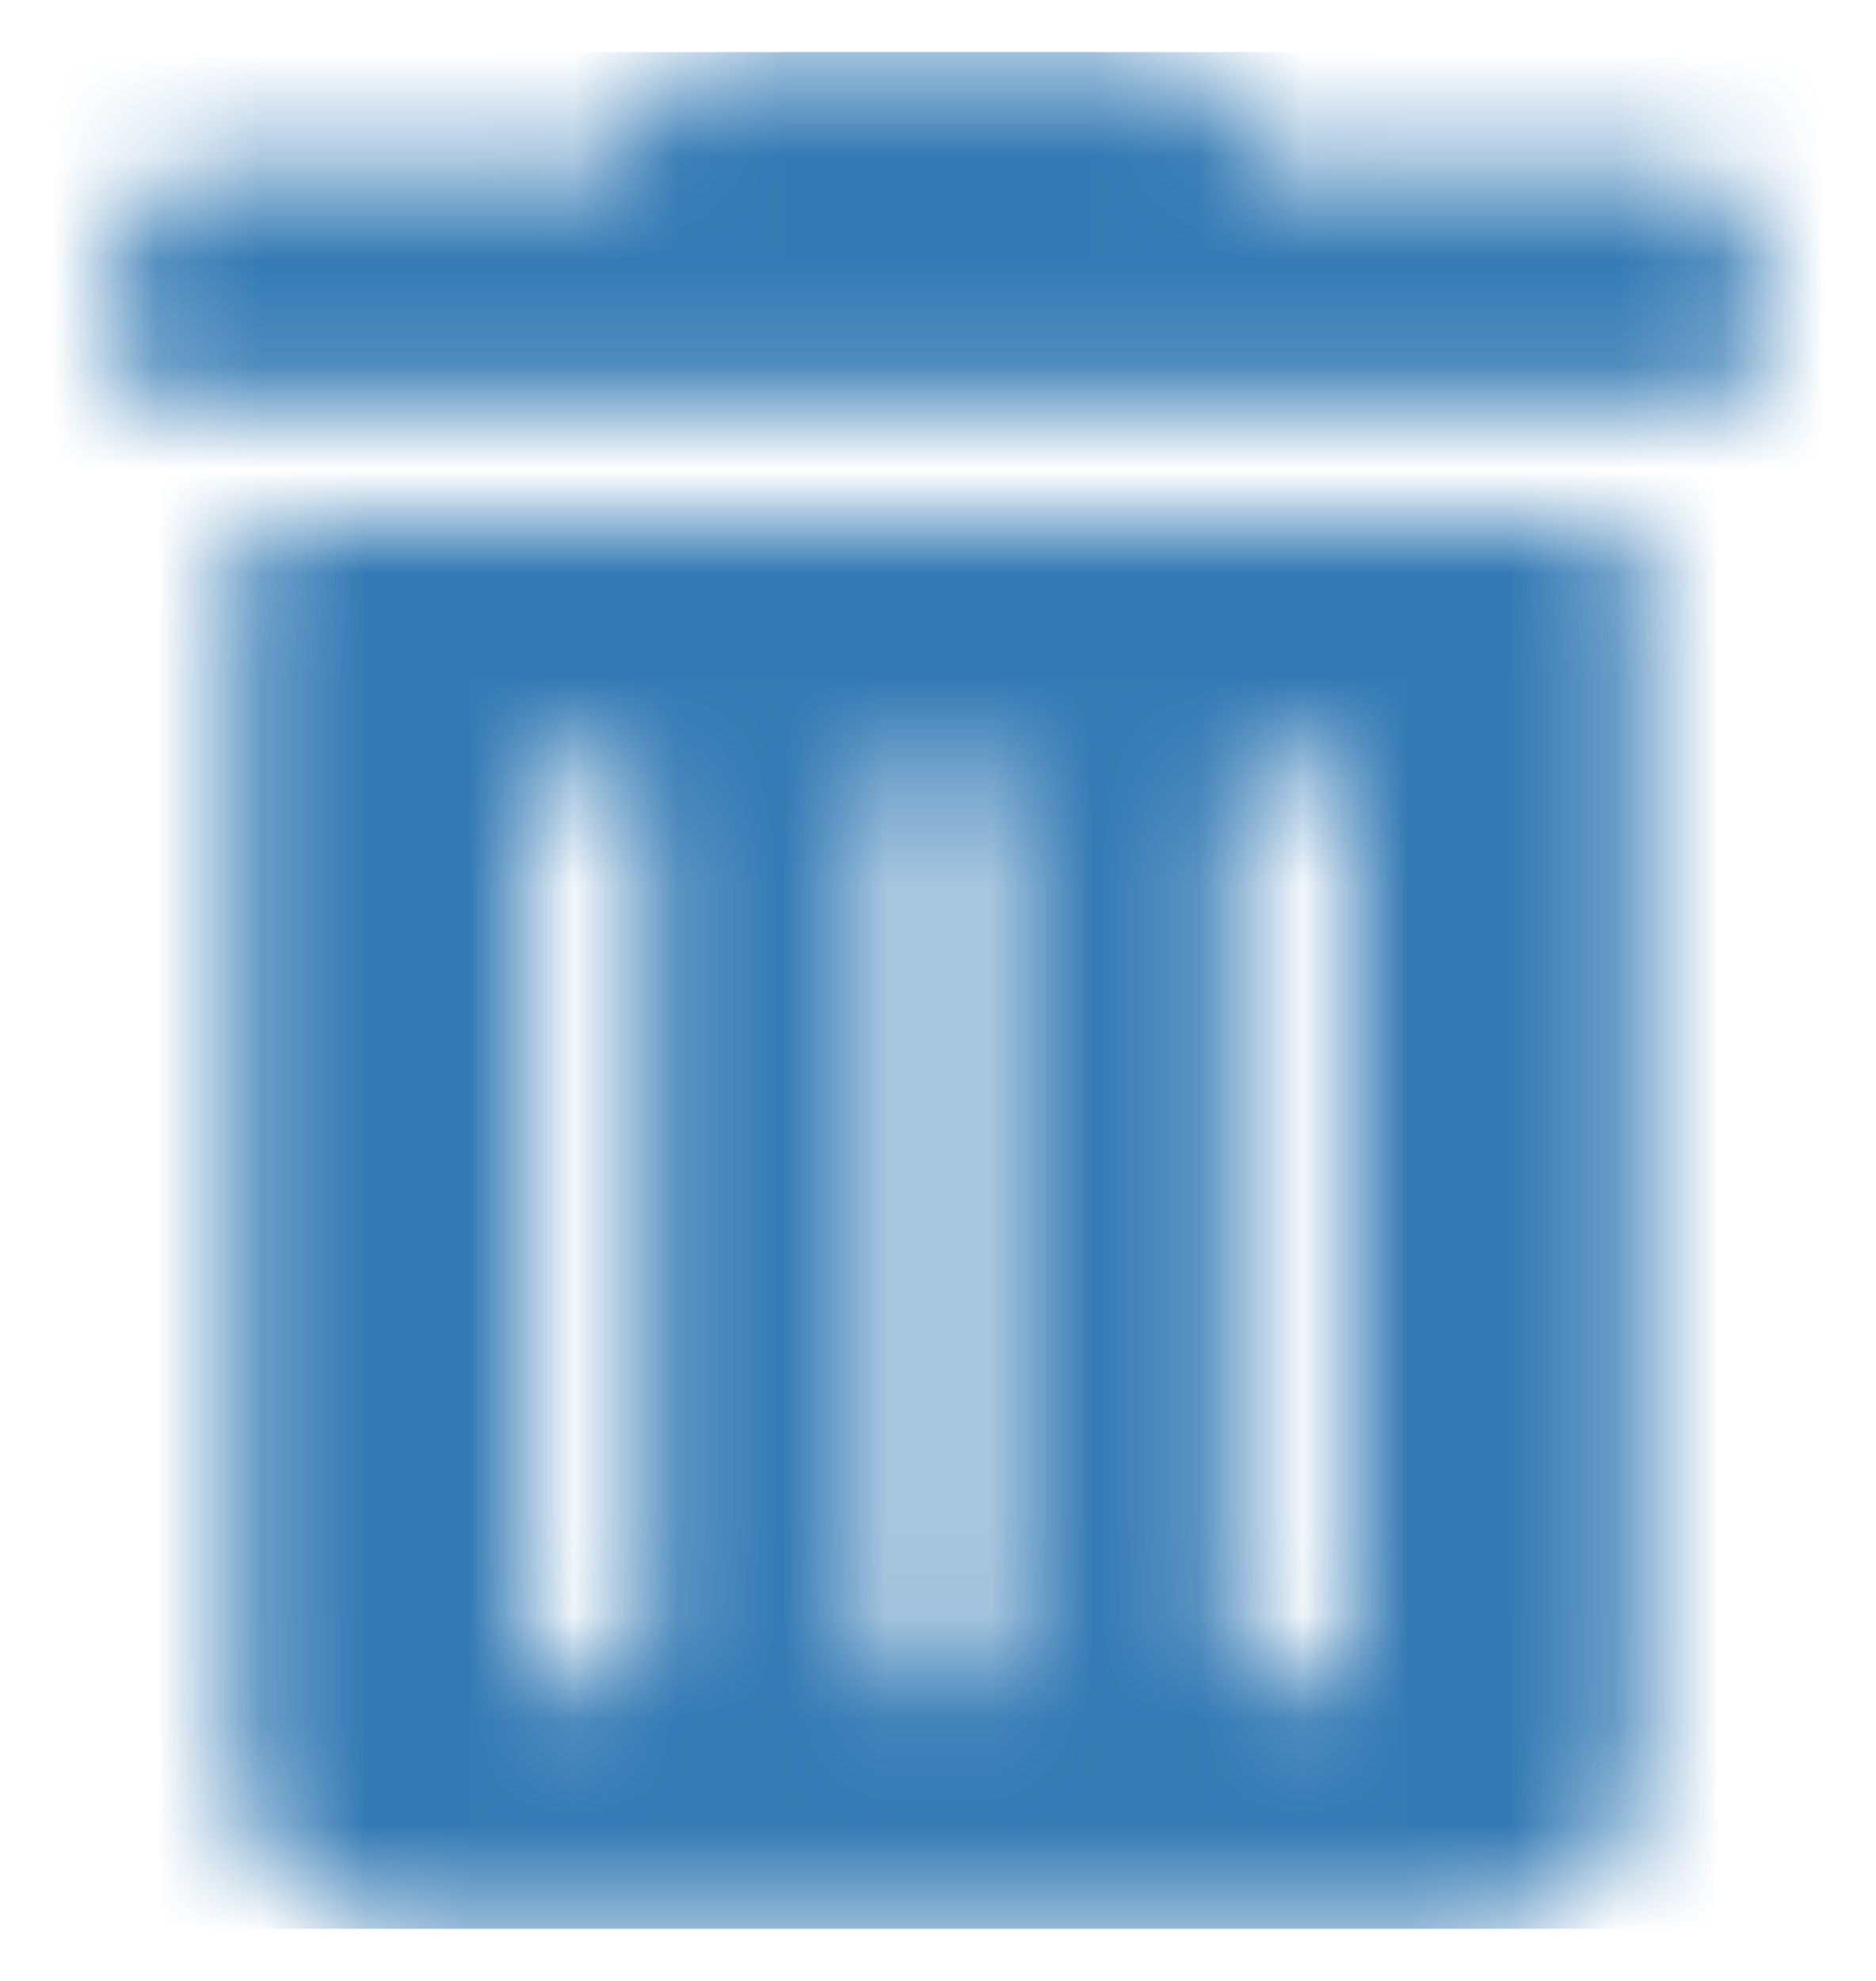 <svg width="18" height="19" viewBox="0 0 18 19" fill="none" xmlns="http://www.w3.org/2000/svg">
<mask id="mask0_7649_6241" style="mask-type:alpha" maskUnits="userSpaceOnUse" x="1" y="0" width="16" height="19">
<path fill-rule="evenodd" clip-rule="evenodd" d="M1.125 3.453V2.469C1.125 2.001 1.501 1.625 1.969 1.625H5.906L6.237 0.968C6.377 0.679 6.669 0.5 6.989 0.5H11.007C11.327 0.5 11.619 0.679 11.763 0.968L12.094 1.625H16.031C16.499 1.625 16.875 2.001 16.875 2.469V3.453C16.875 3.685 16.685 3.875 16.453 3.875H1.547C1.315 3.875 1.125 3.685 1.125 3.453ZM15.75 5.422V16.812C15.75 17.744 14.994 18.5 14.062 18.5H3.938C3.006 18.5 2.25 17.744 2.25 16.812V5.422C2.25 5.19 2.44 5 2.672 5H15.328C15.56 5 15.75 5.19 15.75 5.422ZM6.188 7.812C6.188 7.503 5.934 7.25 5.625 7.25C5.316 7.25 5.062 7.503 5.062 7.812V15.688C5.062 15.997 5.316 16.25 5.625 16.25C5.934 16.25 6.188 15.997 6.188 15.688V7.812ZM9.562 7.812C9.562 7.503 9.309 7.25 9 7.25C8.691 7.25 8.438 7.503 8.438 7.812V15.688C8.438 15.997 8.691 16.25 9 16.25C9.309 16.25 9.562 15.997 9.562 15.688V7.812ZM12.938 7.812C12.938 7.503 12.684 7.25 12.375 7.25C12.066 7.25 11.812 7.503 11.812 7.812V15.688C11.812 15.997 12.066 16.25 12.375 16.25C12.684 16.25 12.938 15.997 12.938 15.688V7.812Z" fill="white"/>
</mask>
<g mask="url(#mask0_7649_6241)">
<rect y="0.5" width="18" height="18" fill="#347AB4"/>
</g>
</svg>
